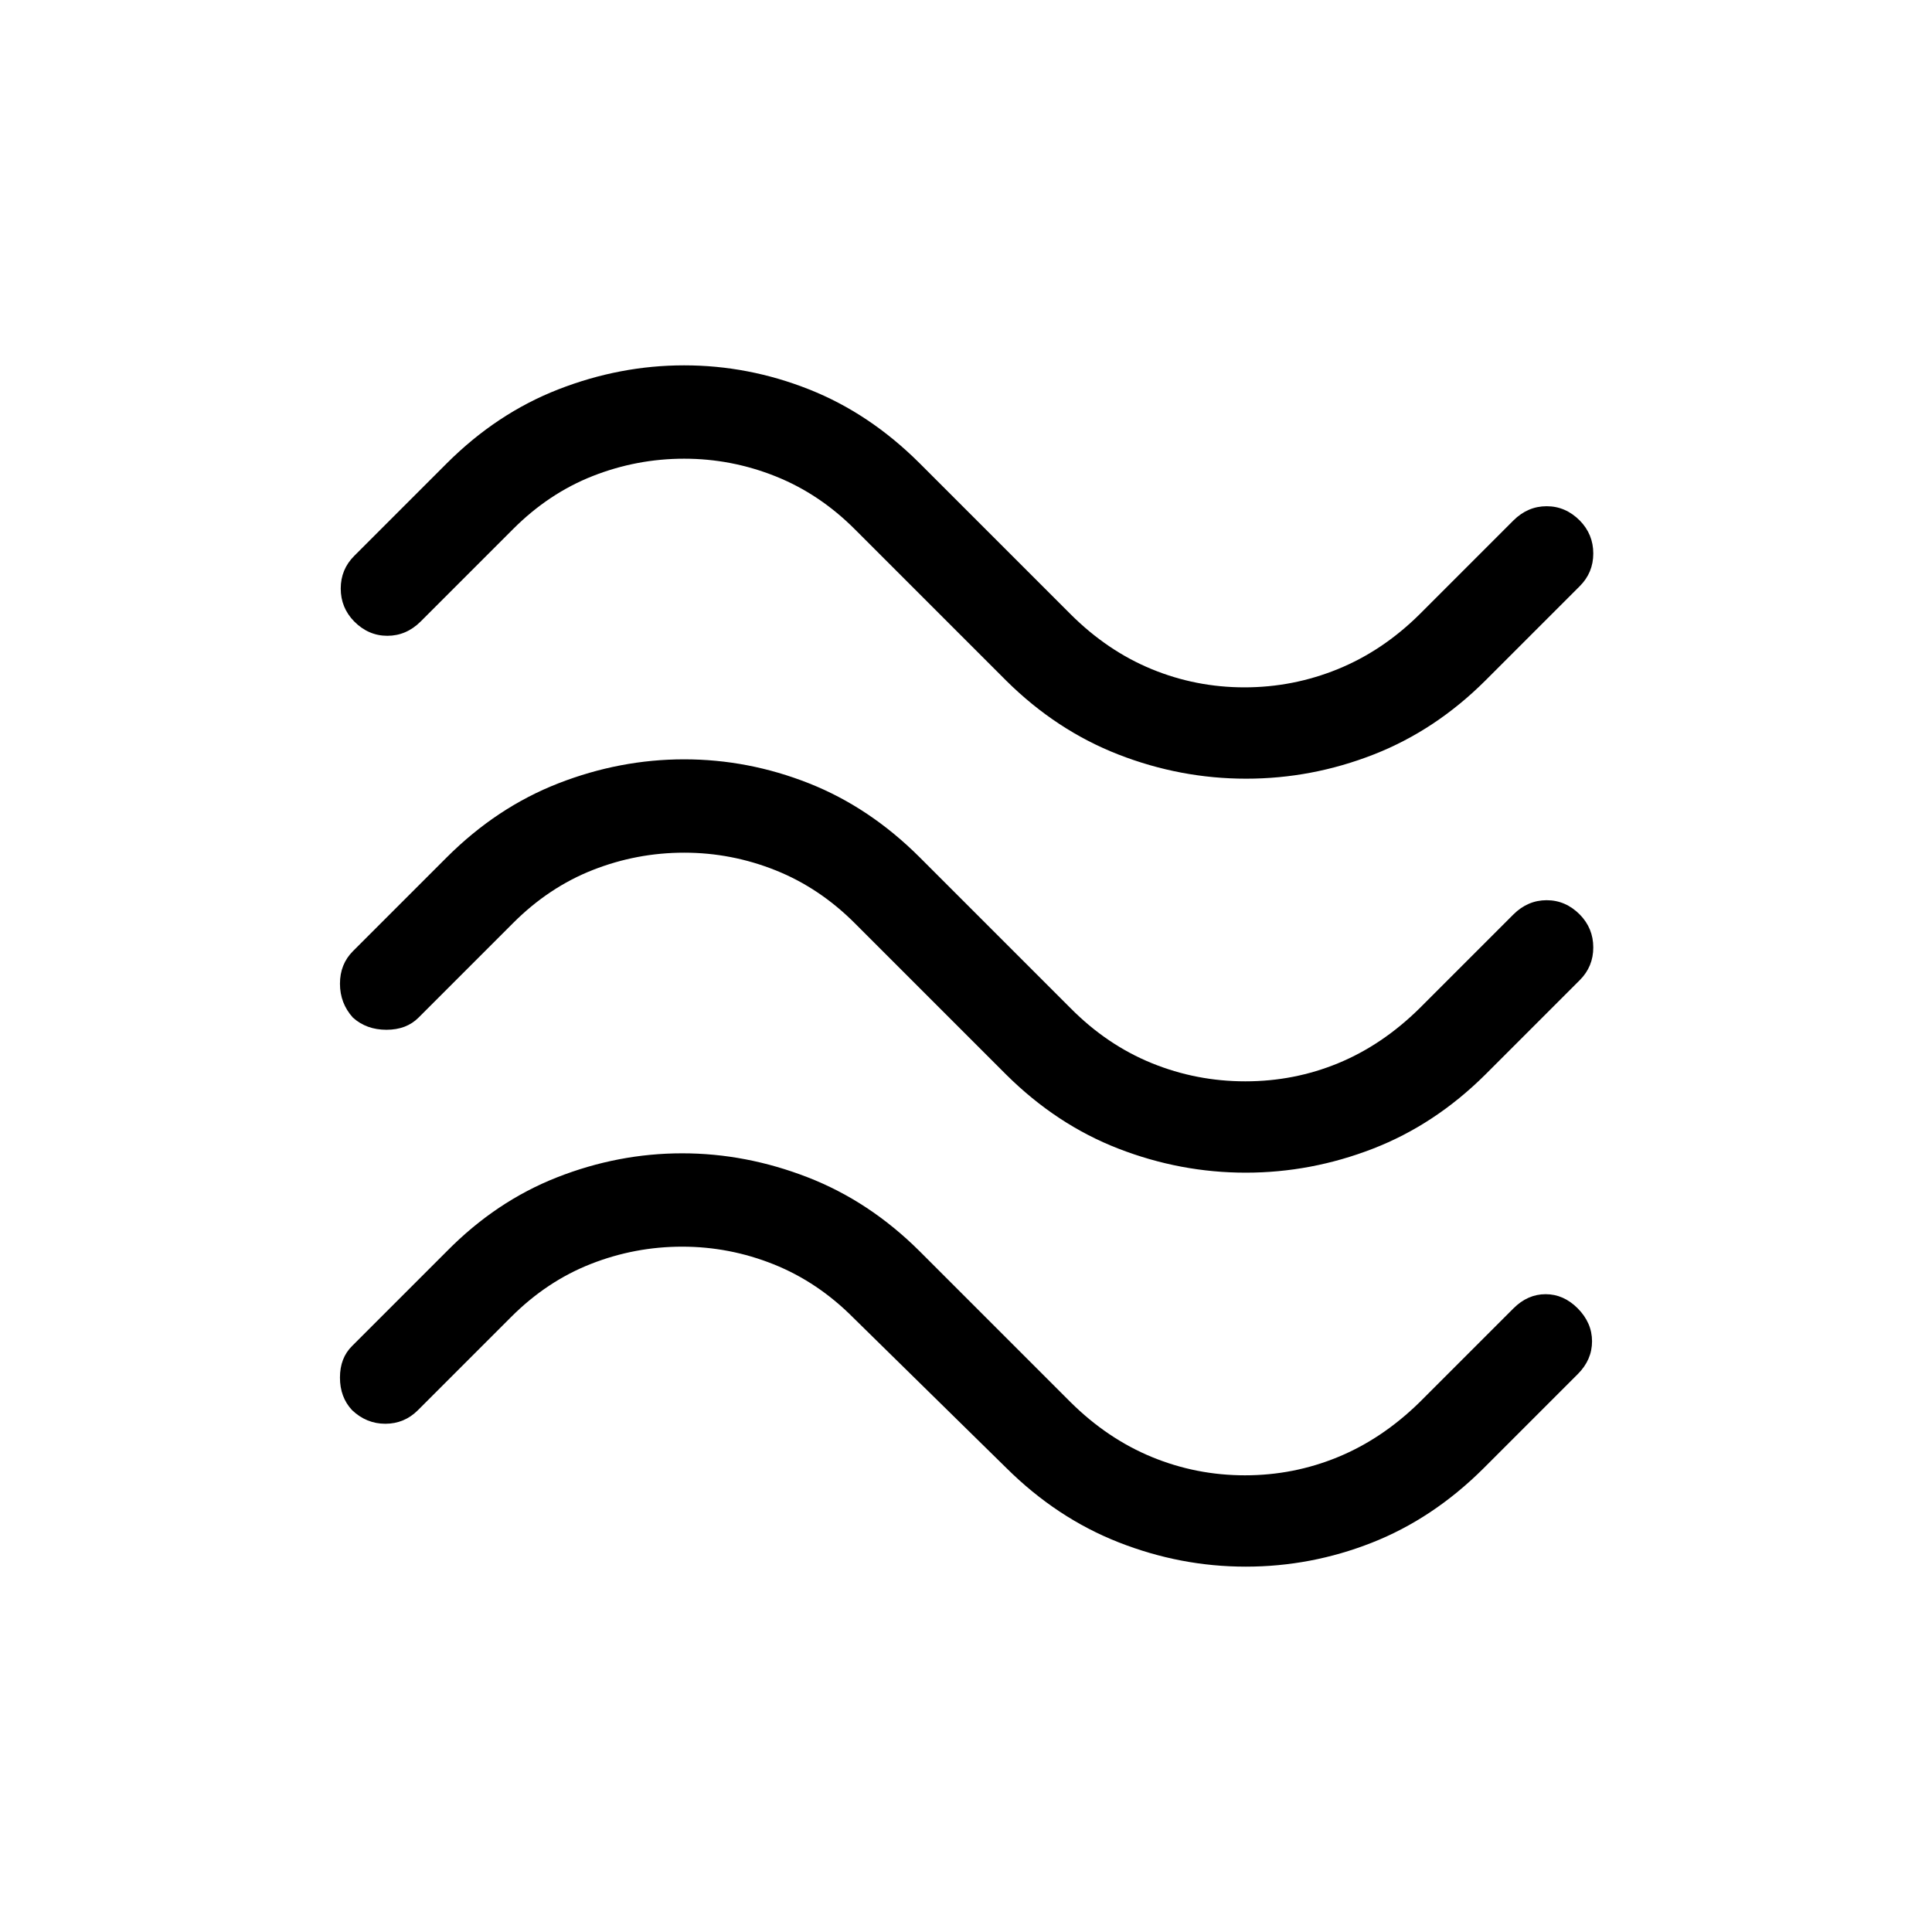 <svg xmlns="http://www.w3.org/2000/svg" width="48" height="48" viewBox="0 -960 960 960"><path d="M738-621.769q-24.779 24.686-55.466 36.689-30.688 12.004-63.342 12.004-32.653 0-63.473-12.014T500-621.769l-75-75q-17.657-17.769-39.59-26.538-21.932-8.769-45.441-8.769-23.508 0-45.354 8.577T255-697.153l-46 46q-7.128 7.077-16.526 7.077-9.397 0-16.474-7.118-6.692-6.835-6.692-16.358 0-9.524 6.692-16.216l46-46q24.881-24.846 55.471-36.769 30.59-11.923 62.482-11.923 31.893 0 62.022 11.923 30.129 11.923 55.025 36.769l75 75q18.253 18.191 40.242 27.25 21.989 9.058 46.143 9.058t46.419-9.083q22.266-9.083 40.581-27.225L752-701.383q7.128-7.077 16.526-7.077 9.397 0 16.474 7.117 6.692 6.836 6.692 16.359 0 9.523-6.692 16.215l-47 47ZM738-426q-25.027 24.846-55.783 36.769-30.756 11.923-63.217 11.923t-63.217-11.923Q525.027-401.154 500-426l-75-75q-17.657-17.77-39.59-26.539-21.932-8.769-45.441-8.769-23.508 0-45.354 8.577T255-501.385l-47 47q-6.026 6.077-15.974 6.077-9.949 0-16.674-6.05-6.428-7.117-6.428-16.841t6.461-16.185L222-534q24.881-24.846 55.471-36.769 30.59-11.923 62.482-11.923 31.893 0 62.022 11.923Q432.104-558.846 457-534l75 75q18.025 18.191 40.243 27.25 22.218 9.058 46.565 9.058 24.346 0 46.234-9.052T705.385-459L752-505.615q7.128-7.077 16.526-7.077 9.397 0 16.474 7.118 6.692 6.835 6.692 16.358T785-473l-47 47Zm-1 195.768q-25.016 24.846-55.278 36.769Q651.461-181.54 619-181.54t-63.229-12.115Q525.003-205.771 500-230.617l-76-74.615q-17.657-17.769-39.587-26.539-21.929-8.769-45.434-8.769-23.504 0-45.357 8.577-21.853 8.577-39.622 26.346l-46.385 46.385q-6.743 6.692-16.141 6.692-9.397 0-16.507-6.733-6.043-6.434-6.043-16.222T175-291.231l47-47q24.482-24.847 54.833-36.77 30.35-11.923 62.167-11.923 31.643 0 62.345 11.923 30.701 11.923 55.655 36.77l75 75q18.314 18.141 40.388 27.224 22.073 9.083 46.227 9.083 24.154 0 46.164-9.052t40.606-27.255L752-309.847q7.077-7.077 16-7.077t15.916 6.994q7.16 7.211 7.16 16.416T784-277.232l-47 47Z"/></svg>